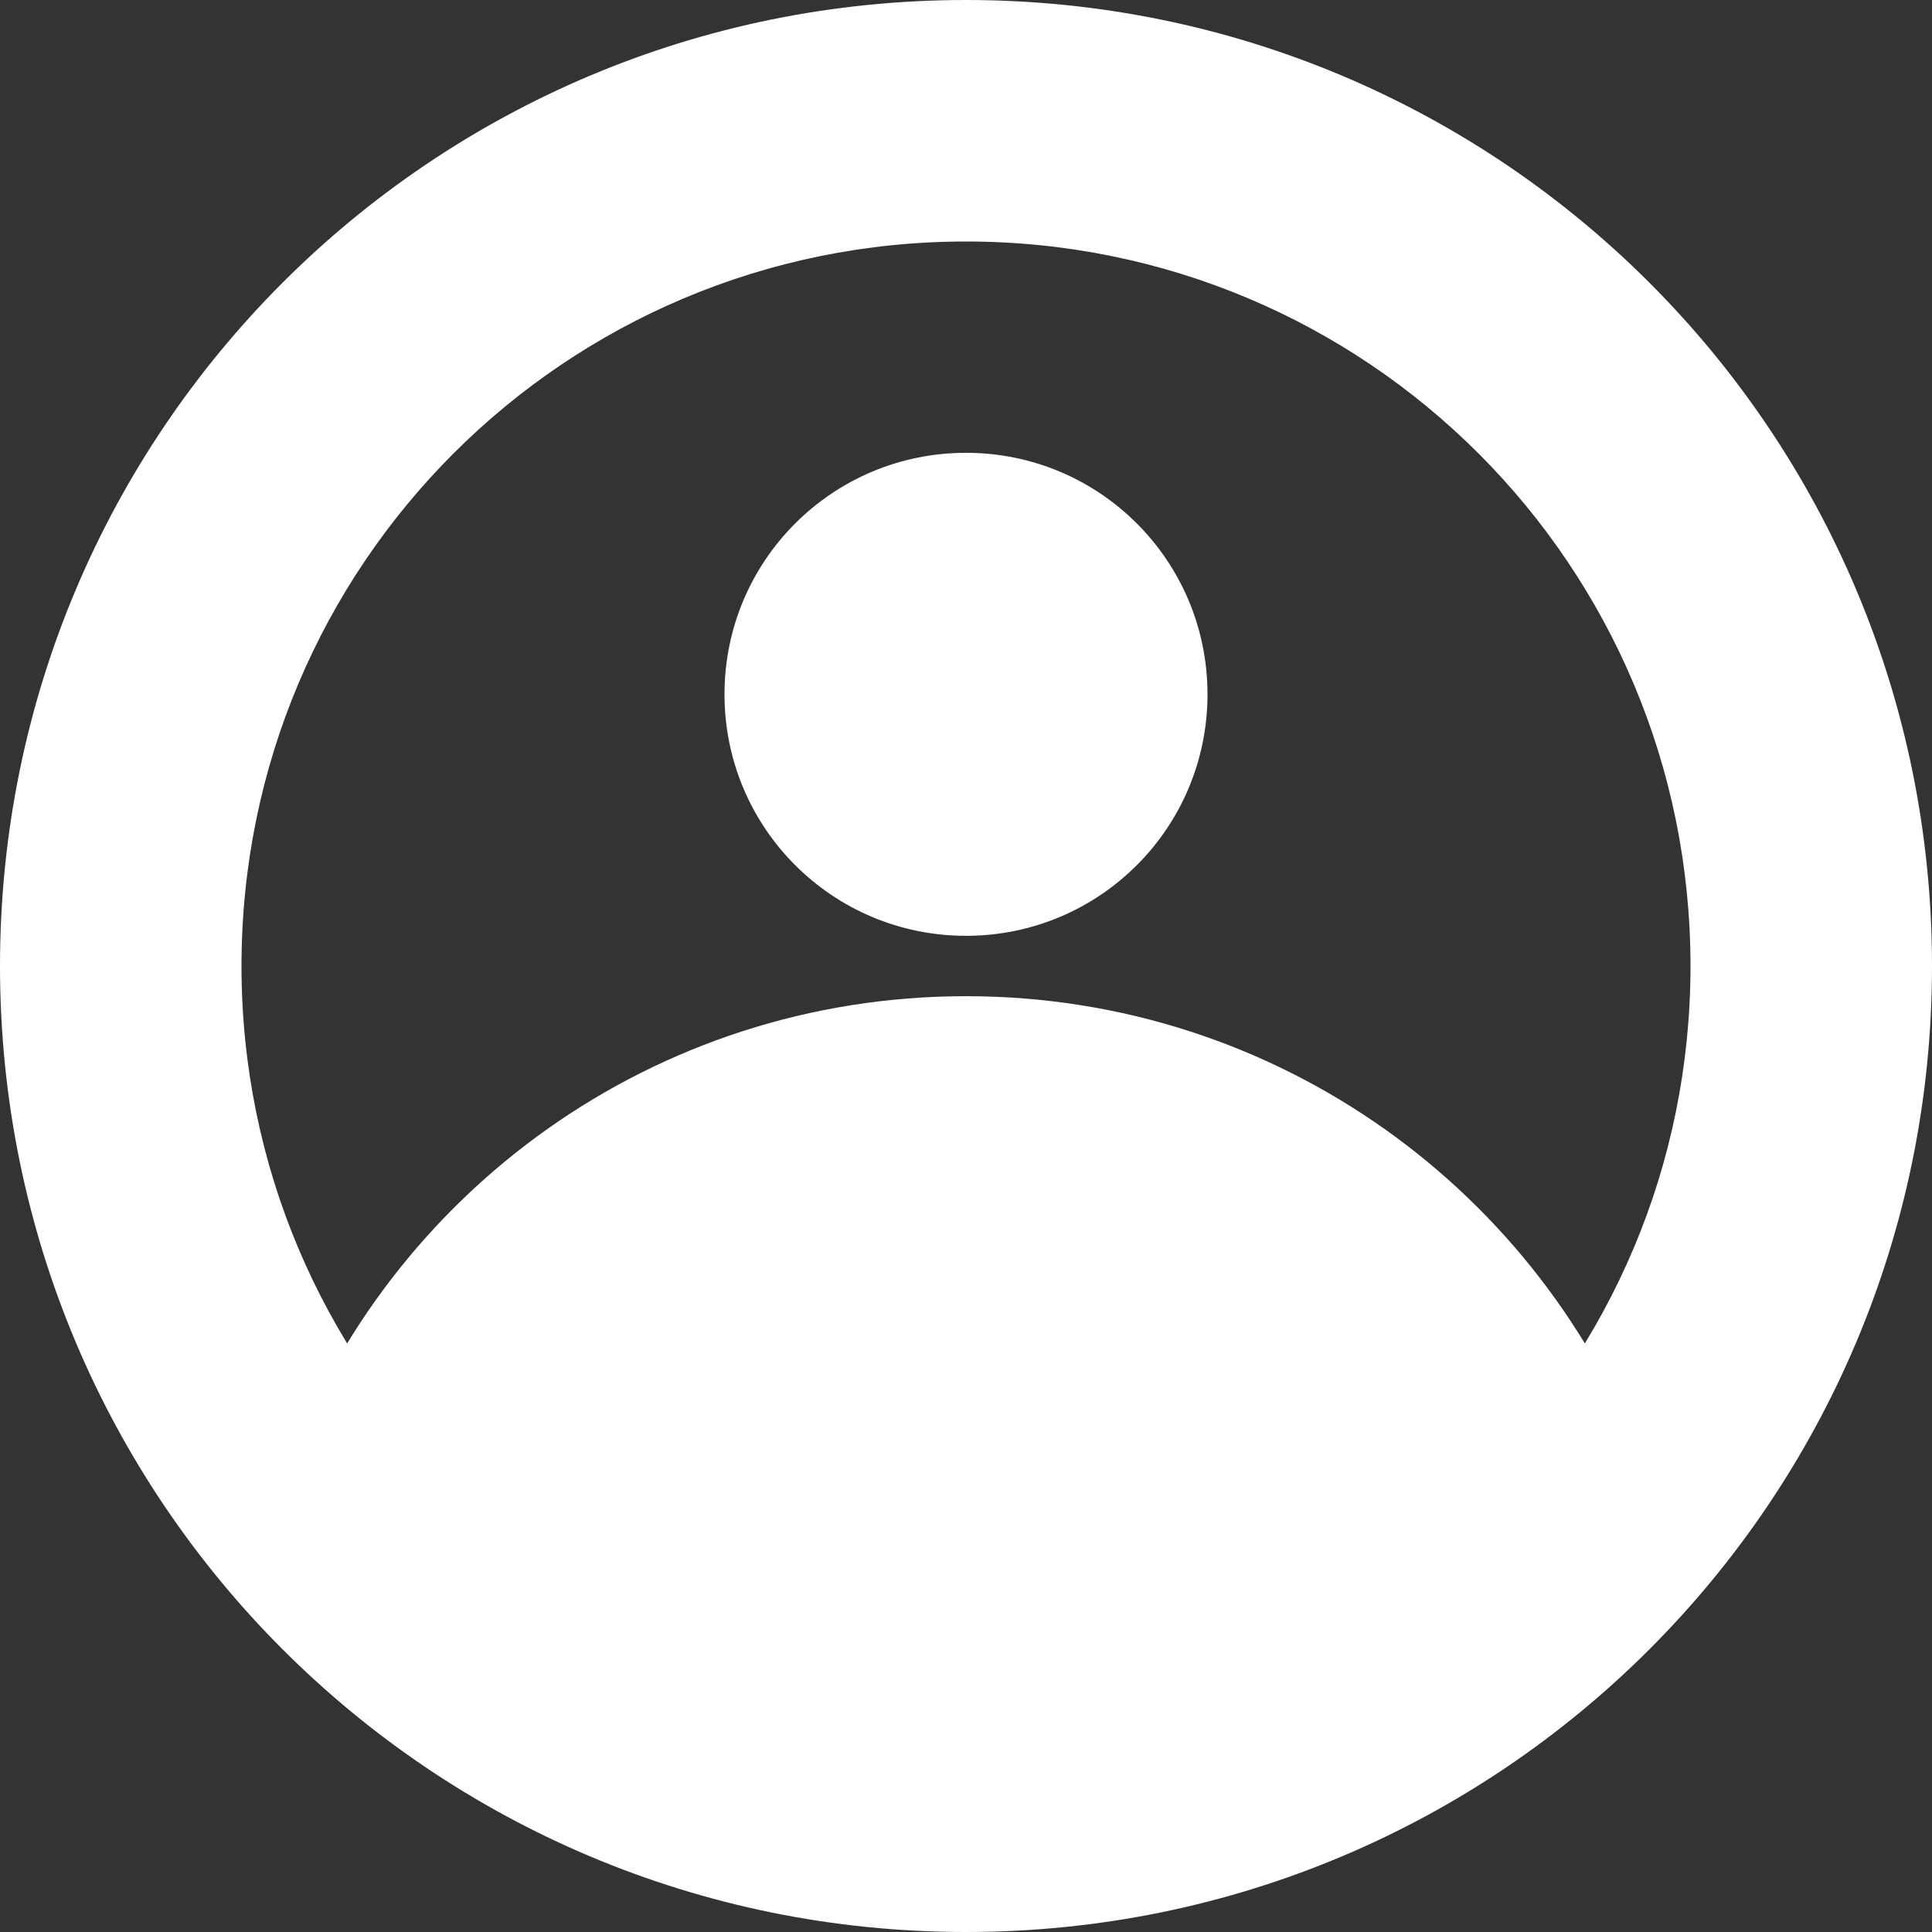 <svg version="1.2" xmlns="http://www.w3.org/2000/svg" viewBox="0 0 512 512" width="512" height="512">
	<rect x="0" y="0" width="512" height="512" fill="#333333" stroke="none"/>
	<style>
		.s0 { fill: #ffffff } 
	</style>
	<path id="outline" fill-rule="evenodd" class="s0" d="m256 512c-141.6 0-256-114.4-256-256 0-141.6 114.4-256 256-256 141.6 0 256 114.4 256 256 0 141.6-114.4 256-256 256zm192-256c0-106.2-85.8-192-192-192-106.2 0-192 85.8-192 192 0 106.2 85.8 192 192 192 106.2 0 192-85.8 192-192z"/>
	<path id="body" fill-rule="evenodd" class="s0" d="m256 264c82.7 0 153.1 52.1 180.1 125.3-40.7 55.1-106.2 90.7-180.1 90.7-73.9 0-139.4-35.6-180.1-90.7 27-73.2 97.4-125.3 180.1-125.3z"/>
	<path id="head" fill-rule="evenodd" class="s0" d="m256 248c-35.4 0-64-28.6-64-64 0-35.4 28.6-64 64-64 35.4 0 64 28.6 64 64 0 35.4-28.6 64-64 64z"/>
</svg>
